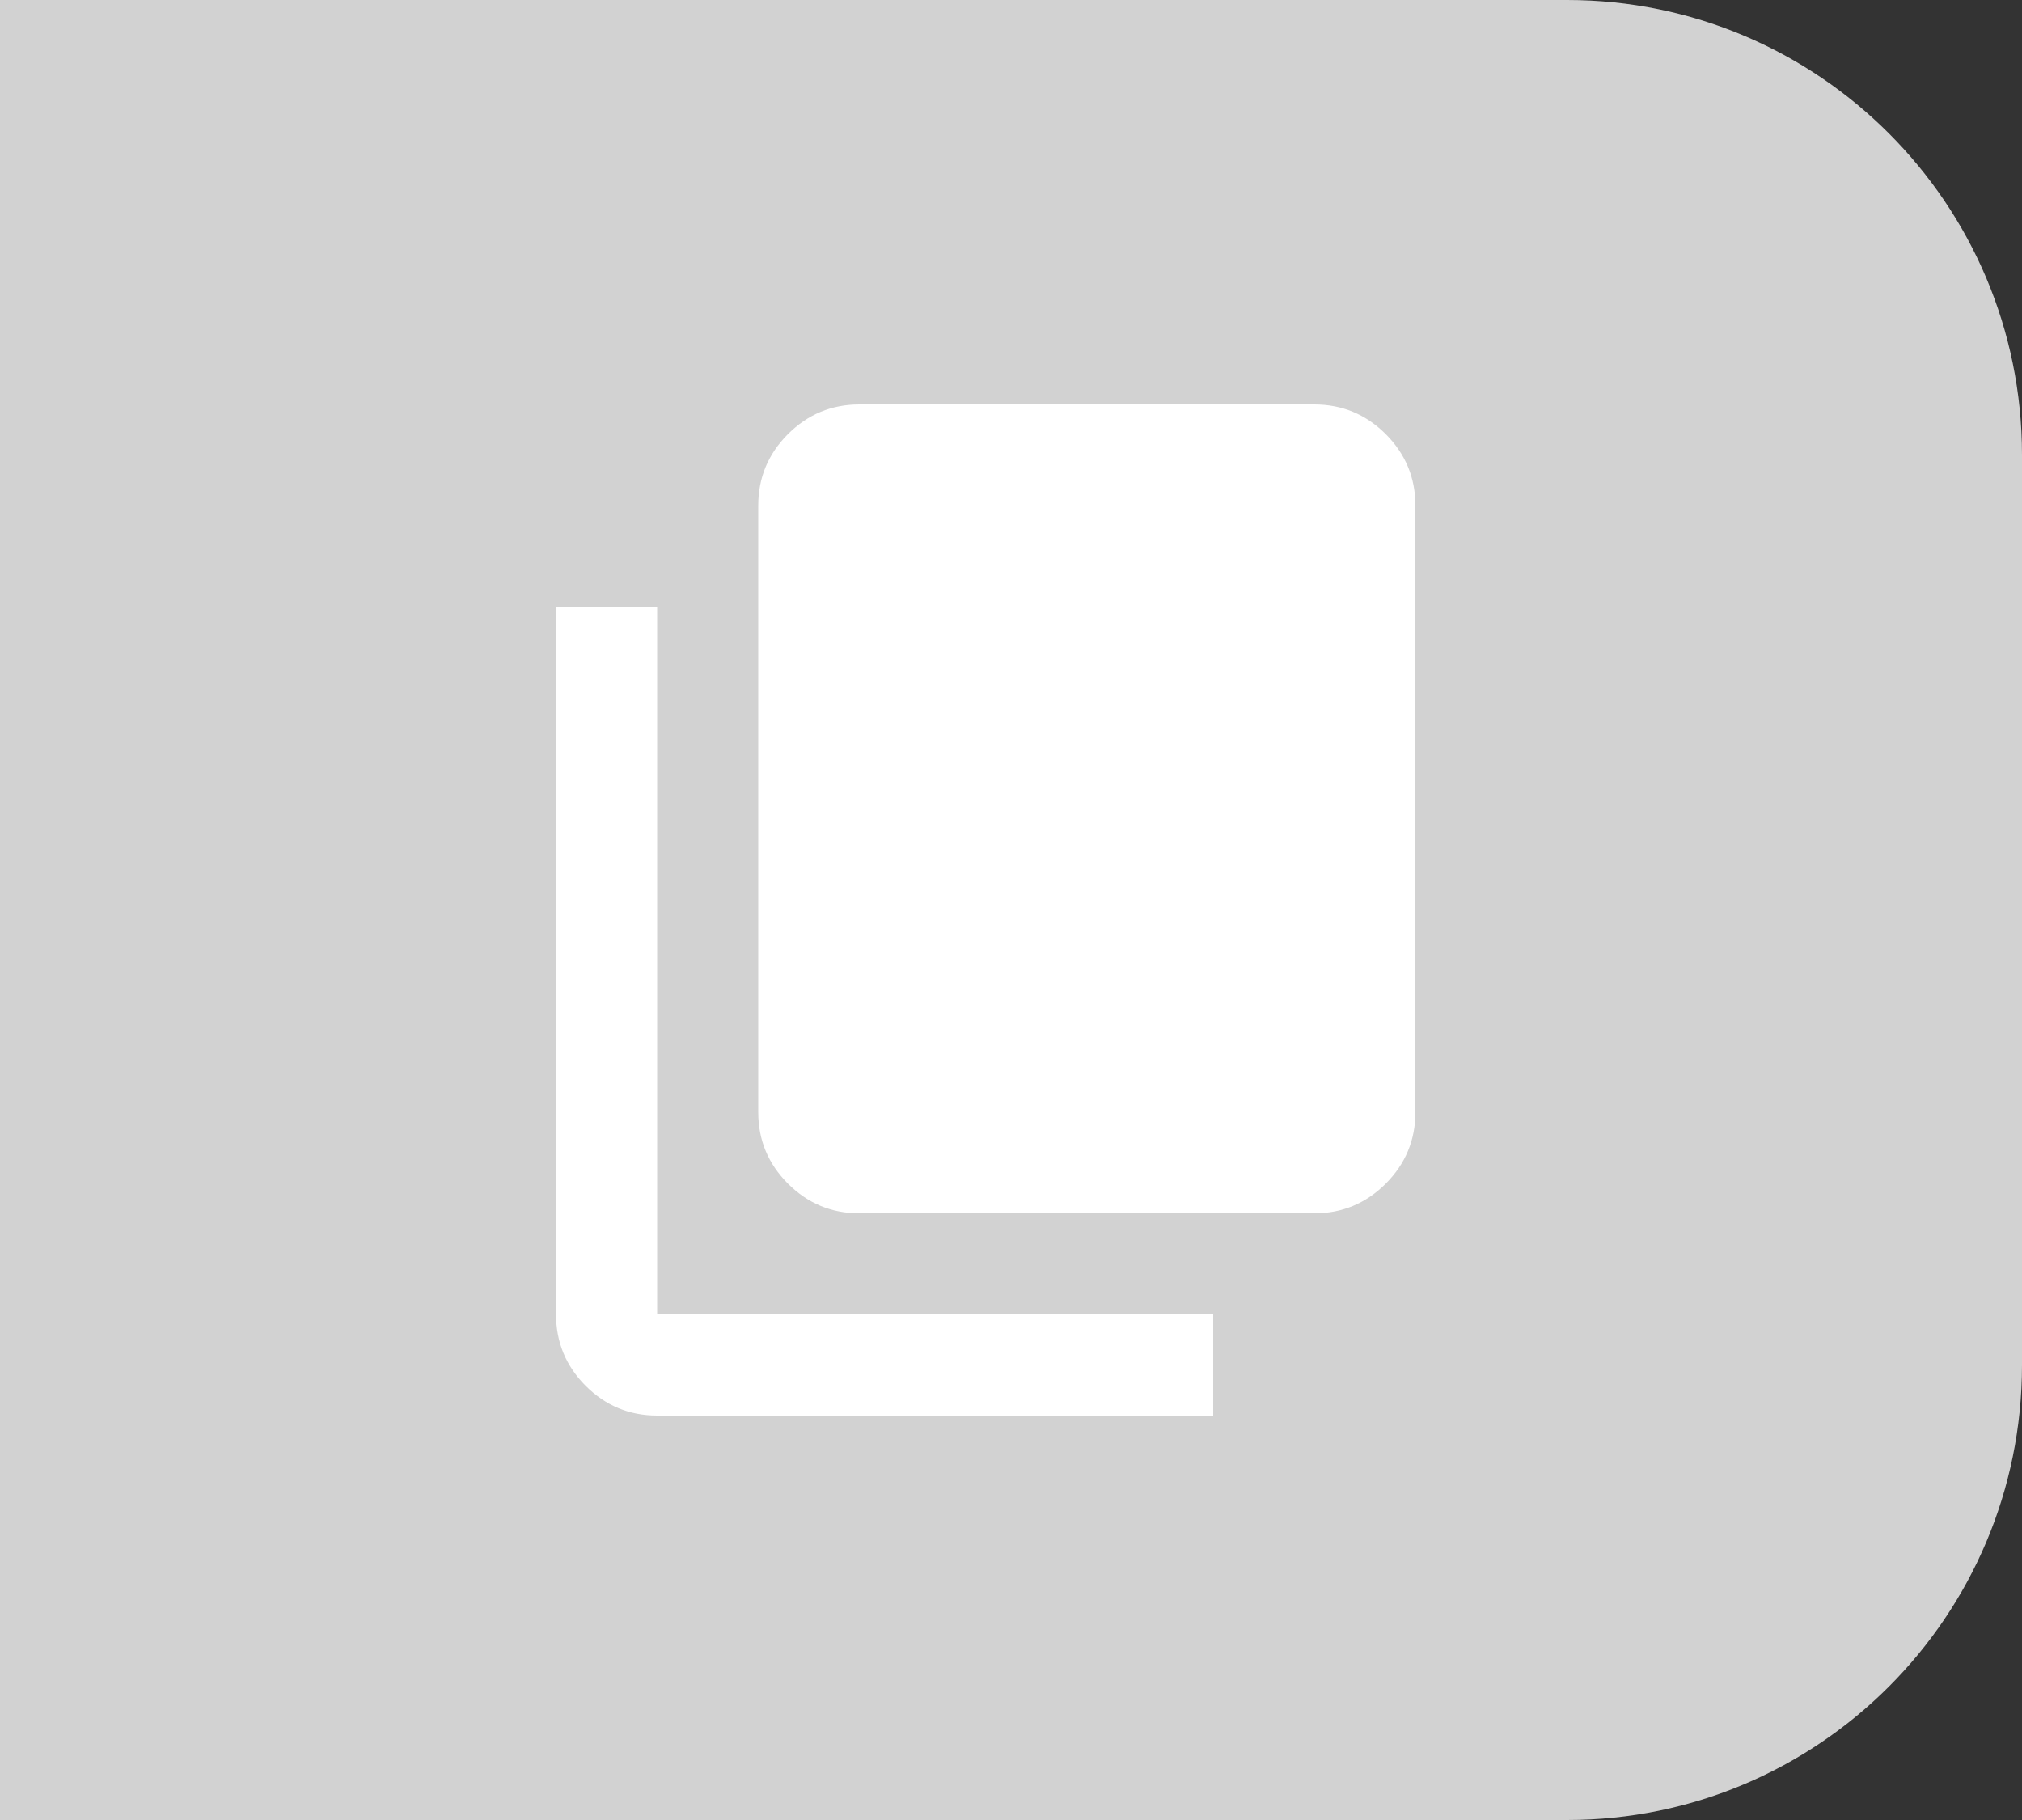 <svg width="40" height="36" viewBox="0 0 40 36" fill="none" xmlns="http://www.w3.org/2000/svg">
<rect x="0" y="0" width="40" height="36" fill="#333333" stroke="none"/>
<path d="M0 0H31C35.971 0 40 4.029 40 9V27C40 31.971 35.971 36 31 36H0V0Z" fill="#D2D2D2"/>
<path d="M13 28C12.45 28 11.979 27.804 11.587 27.413C11.196 27.021 11 26.55 11 26V12H13V26H24V28H13ZM17 24C16.45 24 15.979 23.804 15.588 23.413C15.196 23.021 15 22.55 15 22V10C15 9.45 15.196 8.979 15.588 8.587C15.979 8.196 16.45 8 17 8H26C26.55 8 27.021 8.196 27.413 8.587C27.804 8.979 28 9.45 28 10V22C28 22.55 27.804 23.021 27.413 23.413C27.021 23.804 26.55 24 26 24H17Z" fill="white"/>
</svg>

